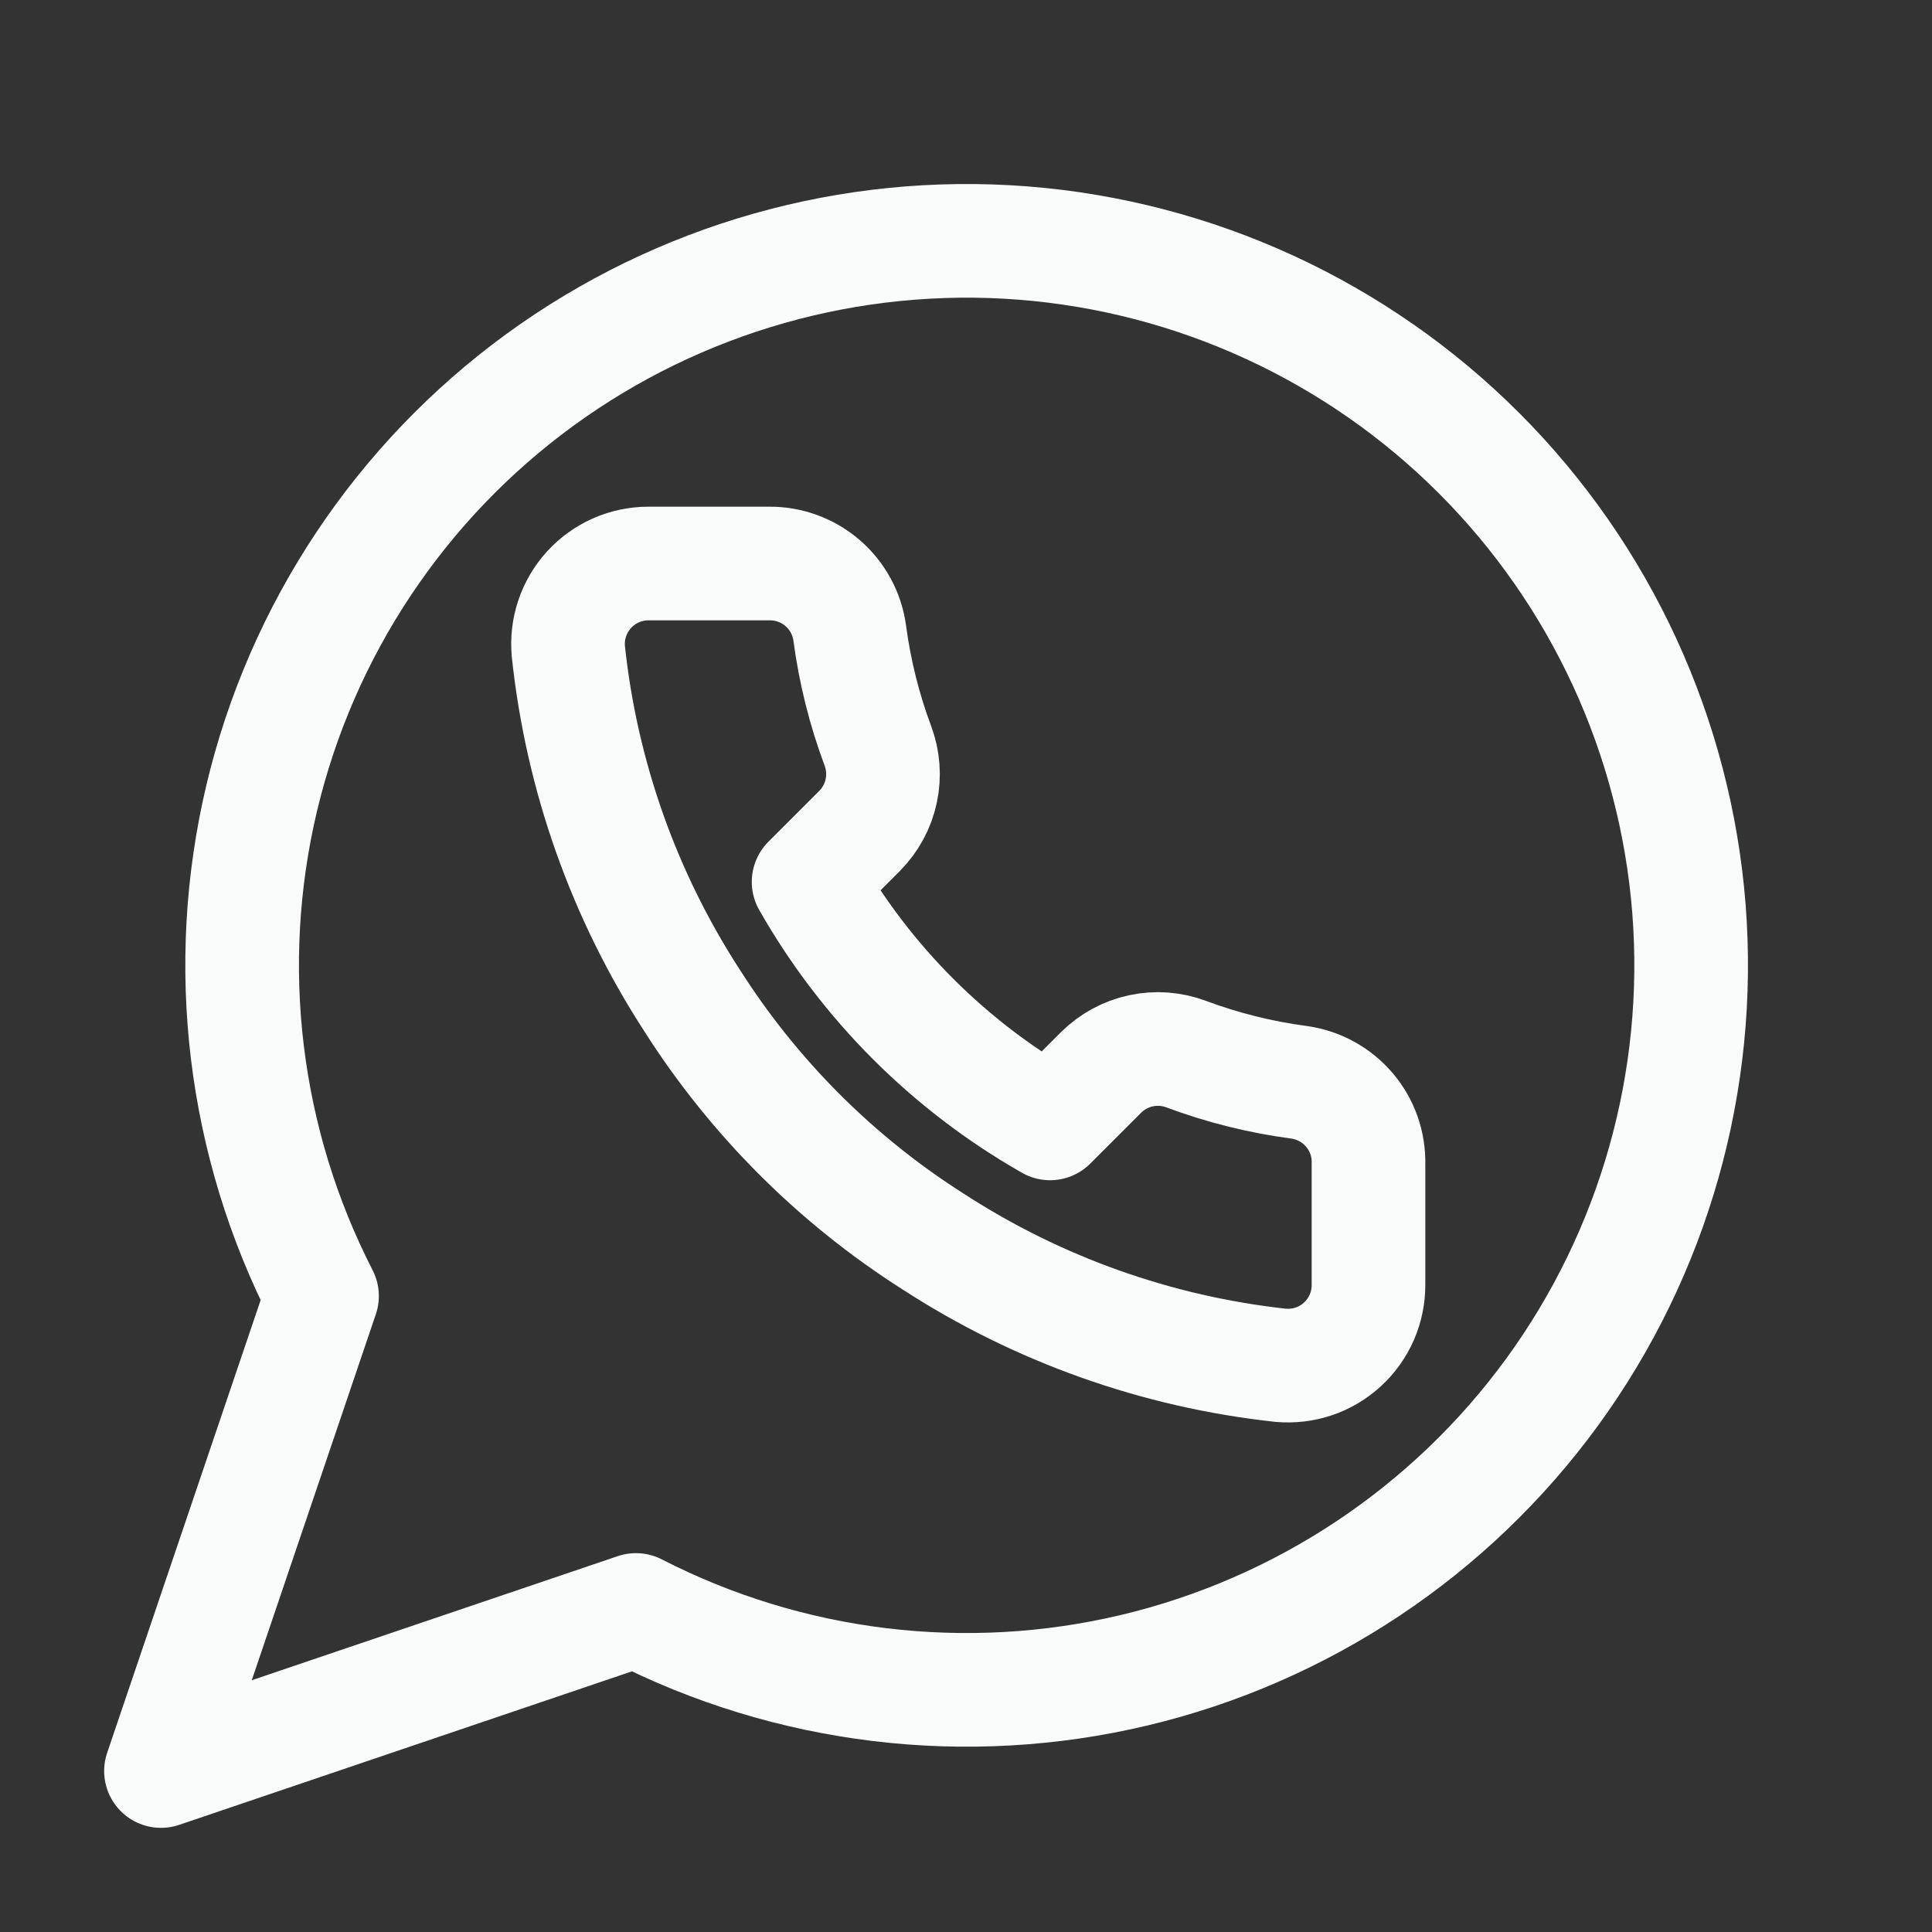 <svg width="34" height="34" viewBox="0 0 34 34" fill="none" xmlns="http://www.w3.org/2000/svg">
<rect x="0" y="0" width="34" height="34" fill="#333333" stroke="none"/>
<path d="M11.192 28.333C13.896 29.72 17.006 30.096 19.962 29.393C22.918 28.689 25.526 26.953 27.316 24.497C29.105 22.041 29.959 19.027 29.723 15.997C29.486 12.967 28.175 10.122 26.027 7.973C23.878 5.824 21.032 4.514 18.003 4.277C14.973 4.041 11.959 4.895 9.503 6.684C7.047 8.474 5.311 11.082 4.607 14.038C3.904 16.994 4.28 20.104 5.667 22.808L2.833 31.167L11.192 28.333Z" stroke="#F9FBFB" stroke-width="2" stroke-linecap="round" stroke-linejoin="round"/>
<g clip-path="url(#clip0_119_1614)">
<path d="M24.083 20.485V22.61C24.084 22.807 24.044 23.002 23.965 23.183C23.886 23.364 23.77 23.526 23.624 23.66C23.479 23.793 23.308 23.895 23.121 23.958C22.934 24.021 22.736 24.044 22.539 24.027C20.36 23.79 18.266 23.045 16.426 21.852C14.715 20.765 13.264 19.313 12.176 17.602C10.979 15.754 10.234 13.65 10.002 11.461C9.984 11.265 10.007 11.067 10.07 10.881C10.133 10.695 10.234 10.523 10.366 10.378C10.499 10.233 10.66 10.117 10.84 10.037C11.02 9.958 11.215 9.917 11.411 9.917H13.536C13.88 9.913 14.213 10.035 14.474 10.259C14.735 10.483 14.905 10.794 14.953 11.135C15.043 11.815 15.209 12.483 15.449 13.125C15.544 13.379 15.565 13.654 15.508 13.919C15.452 14.184 15.32 14.427 15.13 14.62L14.23 15.52C15.239 17.293 16.707 18.761 18.48 19.77L19.38 18.87C19.573 18.68 19.816 18.548 20.081 18.492C20.346 18.435 20.621 18.456 20.875 18.551C21.517 18.791 22.185 18.957 22.865 19.047C23.209 19.096 23.523 19.269 23.748 19.534C23.973 19.799 24.092 20.137 24.083 20.485Z" stroke="#F9FBFB" stroke-width="2" stroke-linecap="round" stroke-linejoin="round"/>
</g>
<defs>
<clipPath id="clip0_119_1614">
<rect width="17" height="17" fill="white" transform="translate(8.5 8.5)"/>
</clipPath>
</defs>
</svg>
